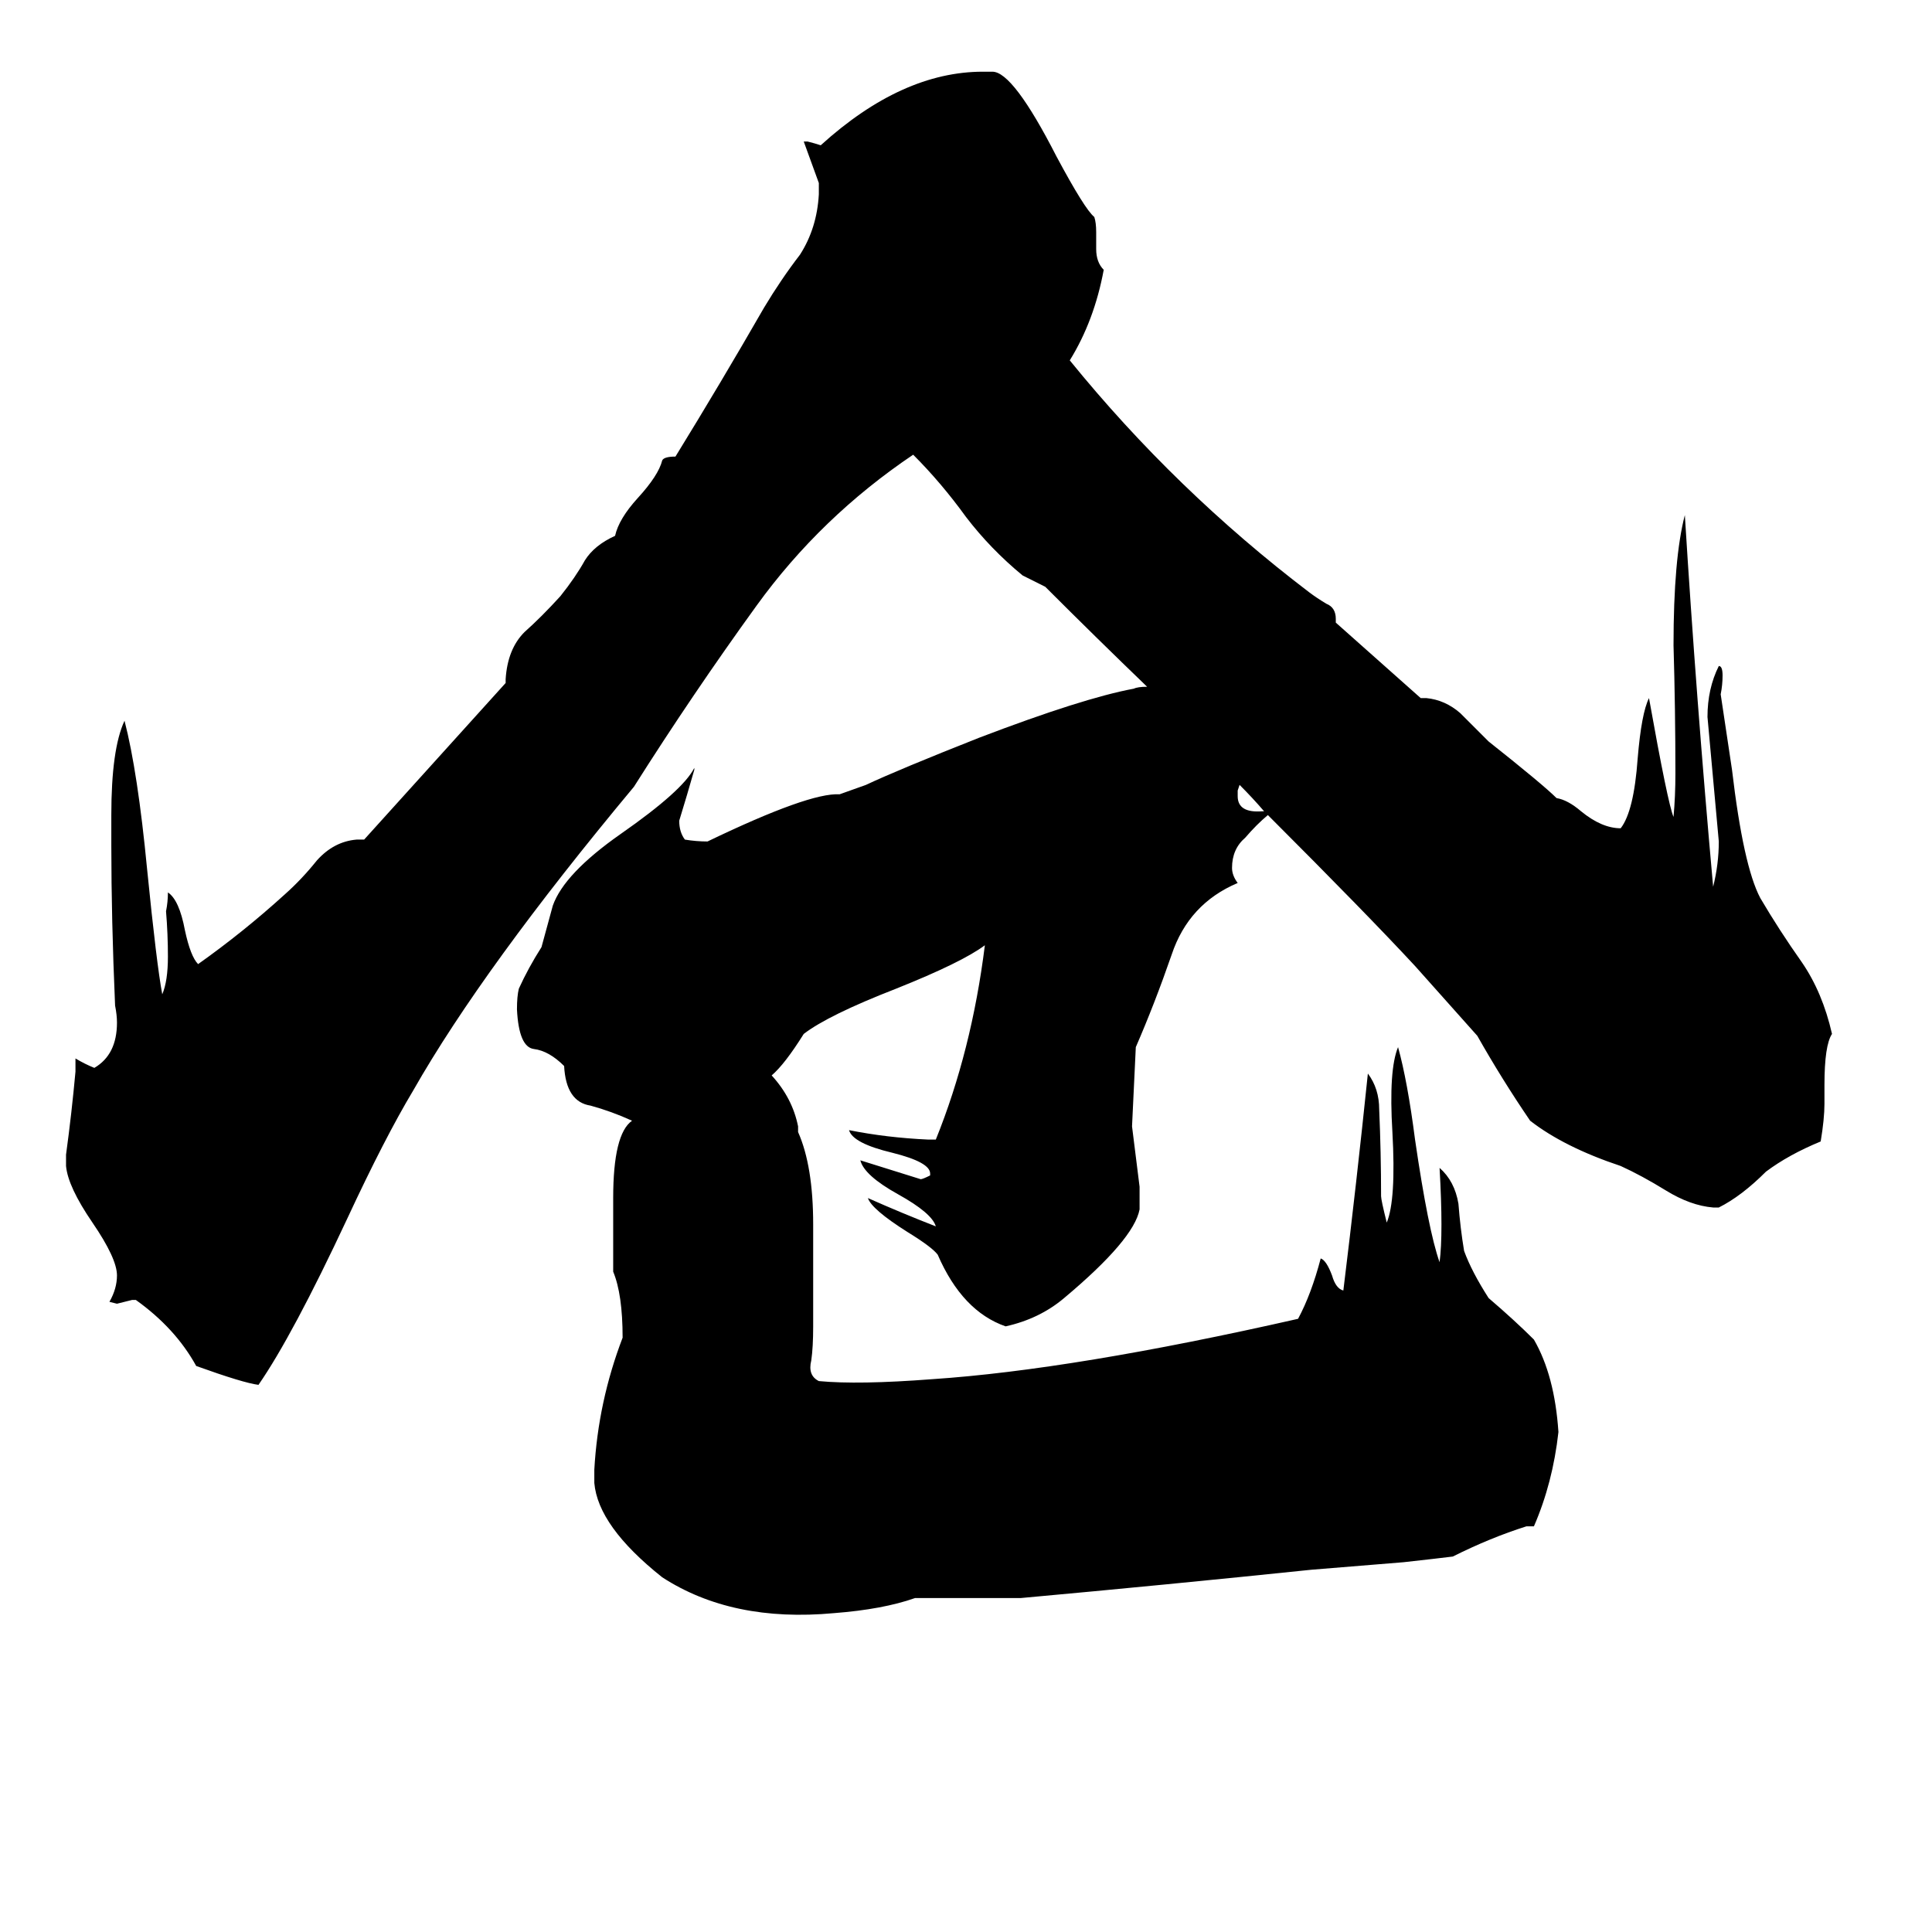 <svg xmlns="http://www.w3.org/2000/svg" viewBox="0 -800 1024 1024">
	<path fill="#000000" d="M672 -368Q666 -363 660 -356Q653 -350 653 -340Q653 -336 656 -332Q630 -321 621 -294Q612 -268 602 -245L600 -203Q602 -187 604 -171Q604 -165 604 -159Q601 -143 564 -112Q551 -101 533 -97Q510 -105 497 -135Q494 -139 481 -147Q462 -159 460 -165Q478 -157 496 -150Q494 -157 476 -167Q458 -177 456 -185Q472 -180 488 -175Q489 -175 493 -177V-178Q493 -184 473 -189Q452 -194 450 -201Q470 -197 492 -196H496Q515 -243 522 -299Q510 -290 475 -276Q439 -262 426 -252Q416 -236 409 -230Q420 -218 423 -203V-200Q431 -182 431 -151Q431 -120 431 -97Q431 -86 430 -79Q428 -71 434 -68Q455 -66 494 -69Q569 -74 688 -101Q695 -114 700 -133Q703 -132 706 -124Q708 -117 712 -116Q719 -173 725 -231Q731 -223 731 -212Q732 -189 732 -166Q732 -164 735 -152Q740 -164 738 -200Q736 -233 741 -245Q746 -227 750 -196Q757 -148 763 -131Q765 -146 763 -181Q771 -174 773 -162Q774 -149 776 -137Q780 -126 789 -112Q803 -100 813 -90Q824 -71 826 -41Q823 -14 813 9H809Q790 15 770 25Q762 26 744 28L695 32Q618 40 541 47H485Q468 53 442 55Q388 60 351 36Q317 9 315 -14V-21Q317 -57 330 -91Q330 -114 325 -126V-165Q325 -199 335 -206Q324 -211 313 -214Q300 -216 299 -235Q291 -243 283 -244Q275 -245 274 -265Q274 -272 275 -276Q280 -287 287 -298Q290 -309 293 -320Q299 -337 329 -358Q362 -381 368 -393V-392Q364 -378 360 -365Q360 -359 363 -355Q369 -354 375 -354Q429 -380 445 -379L459 -384Q476 -392 519 -409Q574 -430 601 -435Q603 -436 608 -436Q581 -462 554 -489Q548 -492 542 -495Q525 -509 512 -526Q499 -544 484 -559Q435 -526 401 -479Q367 -432 336 -383Q256 -287 219 -222Q204 -197 184 -154Q155 -92 137 -66Q129 -67 104 -76Q93 -96 72 -111H70Q66 -110 62 -109L58 -110Q62 -117 62 -124Q62 -133 49 -152Q36 -171 35 -182V-188Q38 -210 40 -232V-239Q45 -236 50 -234Q62 -241 62 -258Q62 -262 61 -267Q59 -313 59 -352V-368Q59 -403 66 -418Q73 -391 78 -339Q83 -289 86 -273Q89 -280 89 -293Q89 -305 88 -317Q89 -322 89 -327Q95 -323 98 -307Q101 -293 105 -289Q129 -306 151 -326Q160 -334 168 -344Q177 -354 189 -355H193L268 -438V-440Q269 -456 278 -465Q287 -473 297 -484Q305 -494 310 -503Q315 -511 326 -516Q328 -525 338 -536Q349 -548 351 -556Q352 -558 358 -558Q382 -597 405 -637Q414 -652 424 -665Q433 -679 434 -697V-703Q430 -714 426 -725H428Q432 -724 435 -723Q478 -762 521 -762H526Q537 -762 560 -717Q575 -689 580 -685Q581 -682 581 -677V-668Q581 -661 585 -657Q580 -630 567 -609Q623 -540 694 -486Q698 -483 703 -480Q708 -478 708 -472V-470L753 -430H756Q766 -429 774 -422Q782 -414 789 -407Q818 -384 825 -377Q831 -376 838 -370Q849 -361 859 -361Q866 -370 868 -398Q870 -422 874 -430Q884 -374 887 -367Q888 -378 888 -390Q888 -424 887 -458Q887 -504 893 -527Q899 -430 908 -330Q911 -342 911 -354Q908 -387 905 -420Q905 -435 911 -447Q913 -447 913 -442Q913 -437 912 -432Q915 -412 918 -392Q924 -341 933 -324Q943 -307 955 -290Q966 -274 971 -252Q967 -246 967 -225V-215Q967 -207 965 -195Q948 -188 936 -179Q923 -166 911 -160H908Q896 -161 883 -169Q870 -177 859 -182Q829 -192 811 -206Q796 -228 783 -251Q767 -269 750 -288Q725 -315 672 -368ZM670 -370Q664 -377 657 -384L656 -381V-378Q656 -369 669 -370Z"/>
</svg>
